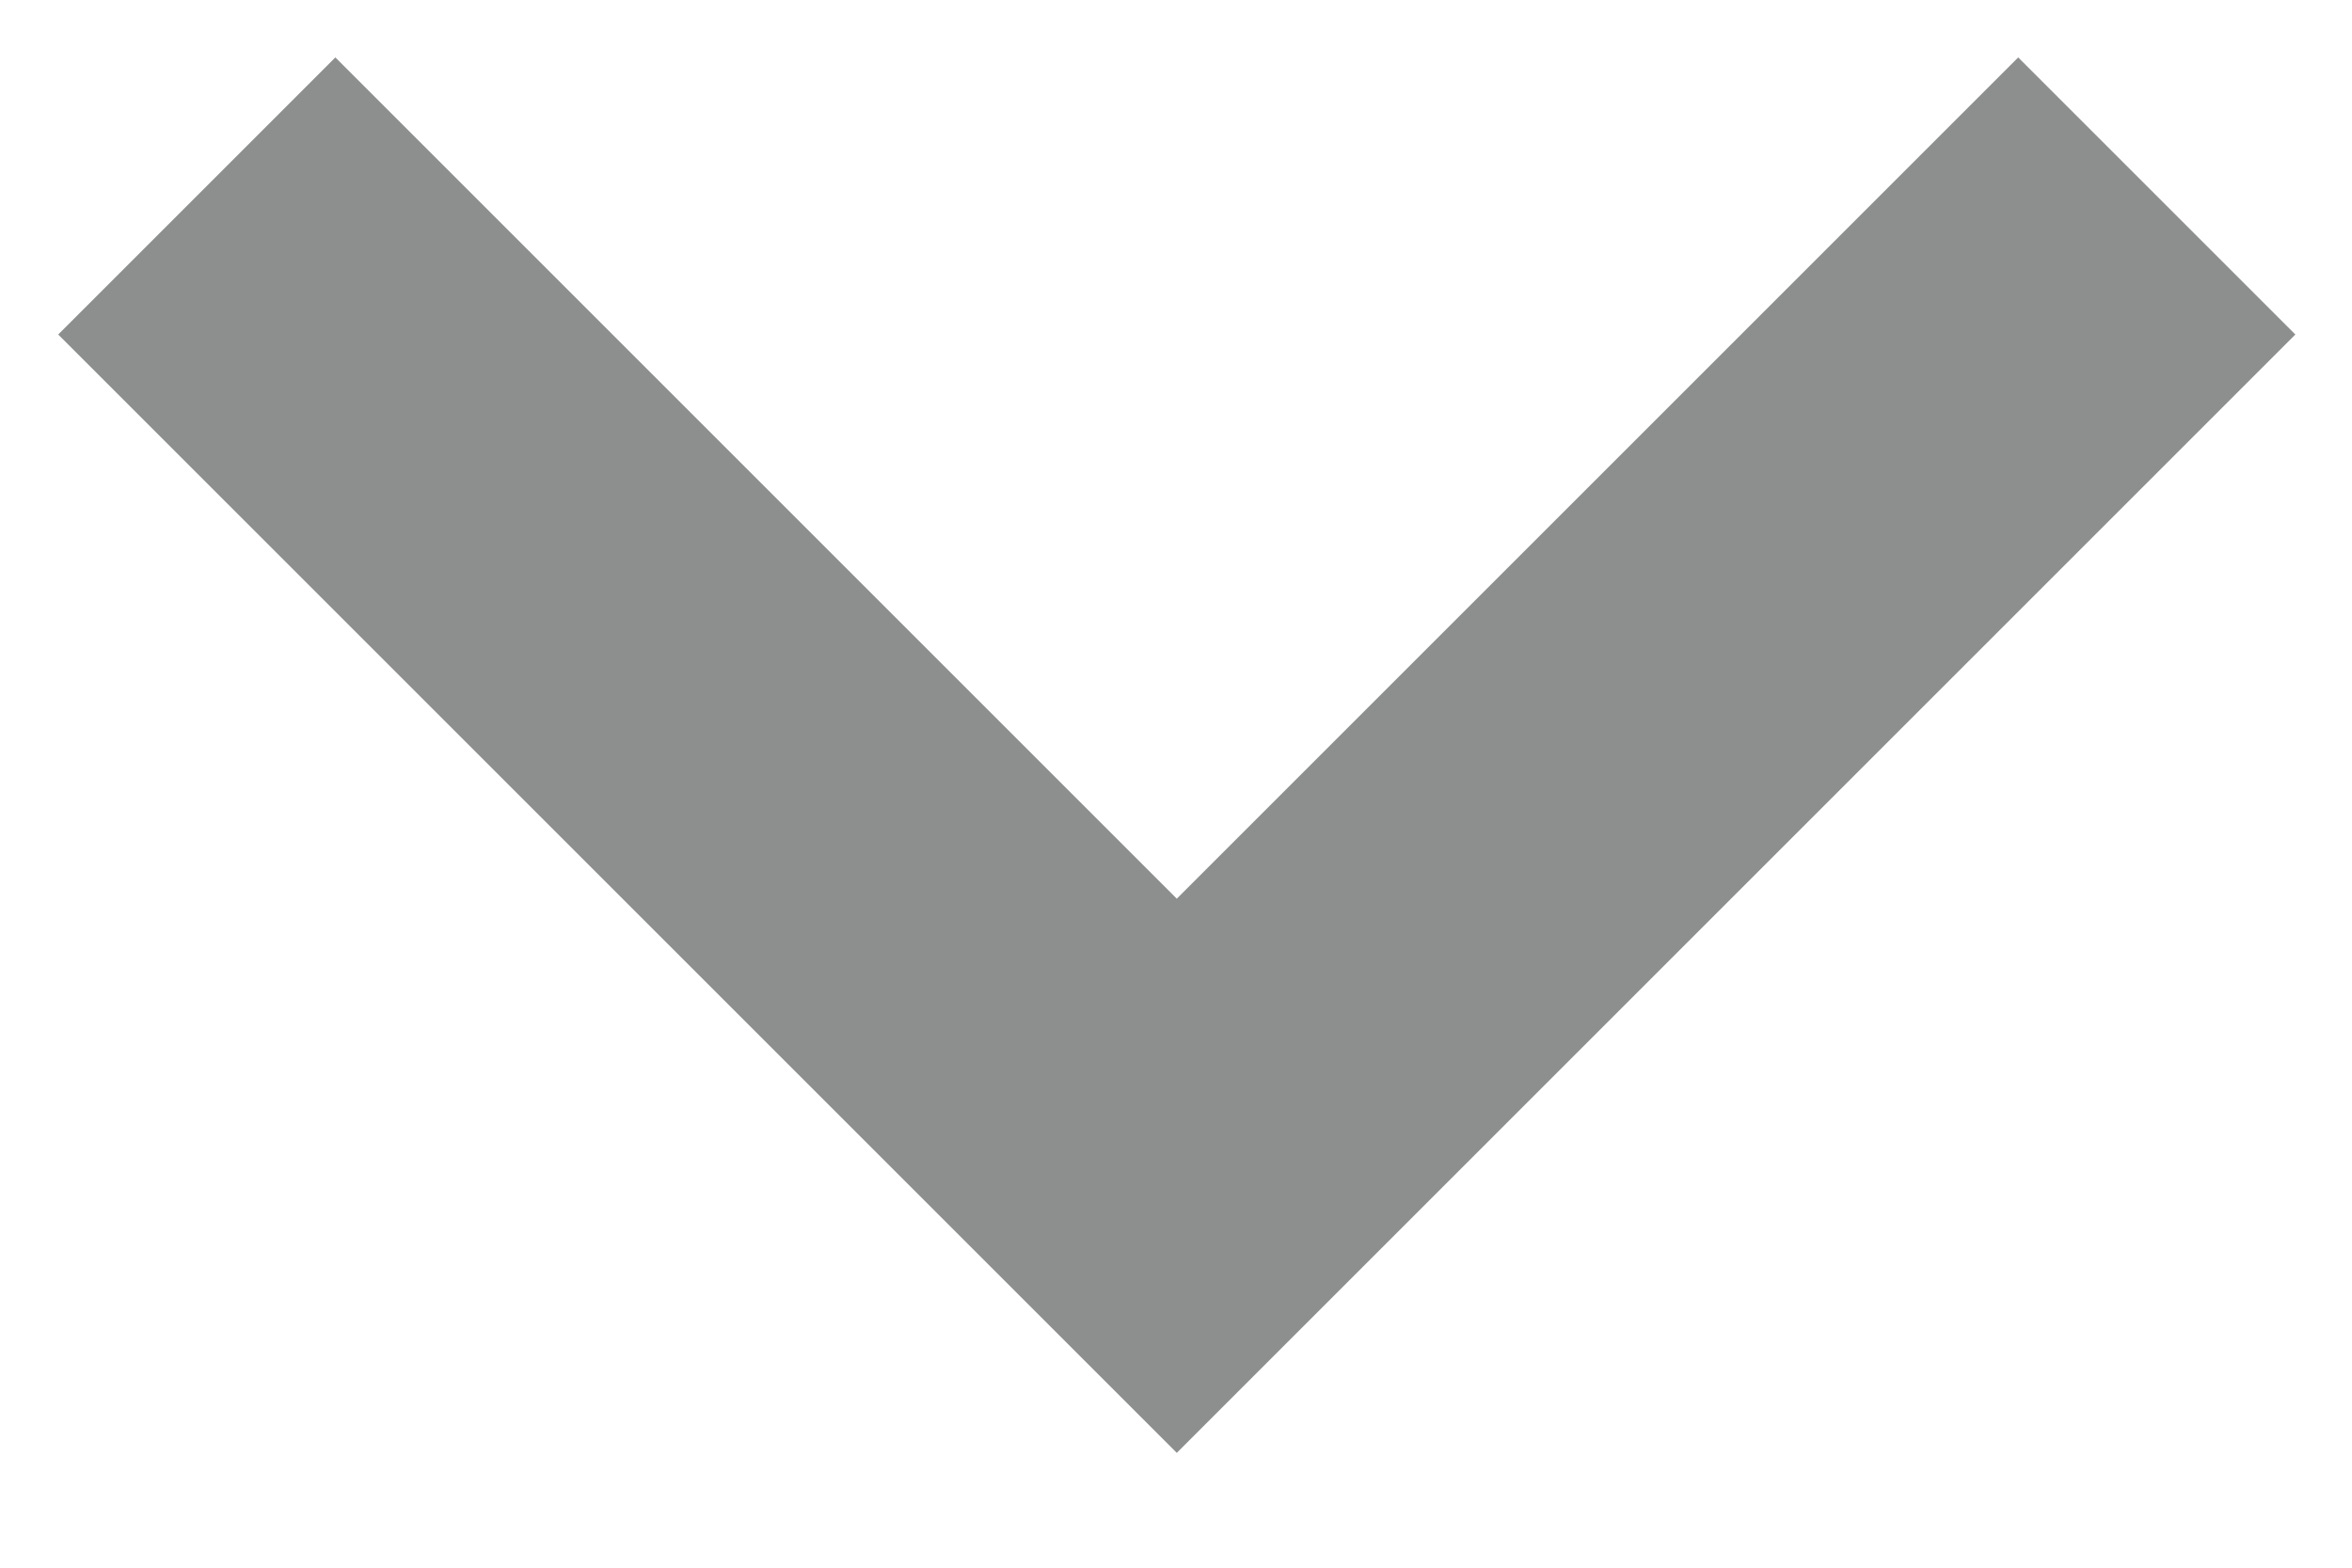 <svg width="12" height="8" viewBox="0 0 12 8" fill="none" xmlns="http://www.w3.org/2000/svg">
<path d="M10.297 0.293L6.004 4.586L1.711 0.293L0.297 1.707L6.004 7.414L11.711 1.707L10.297 0.293Z" fill="#8D8E8E"/>
</svg>

